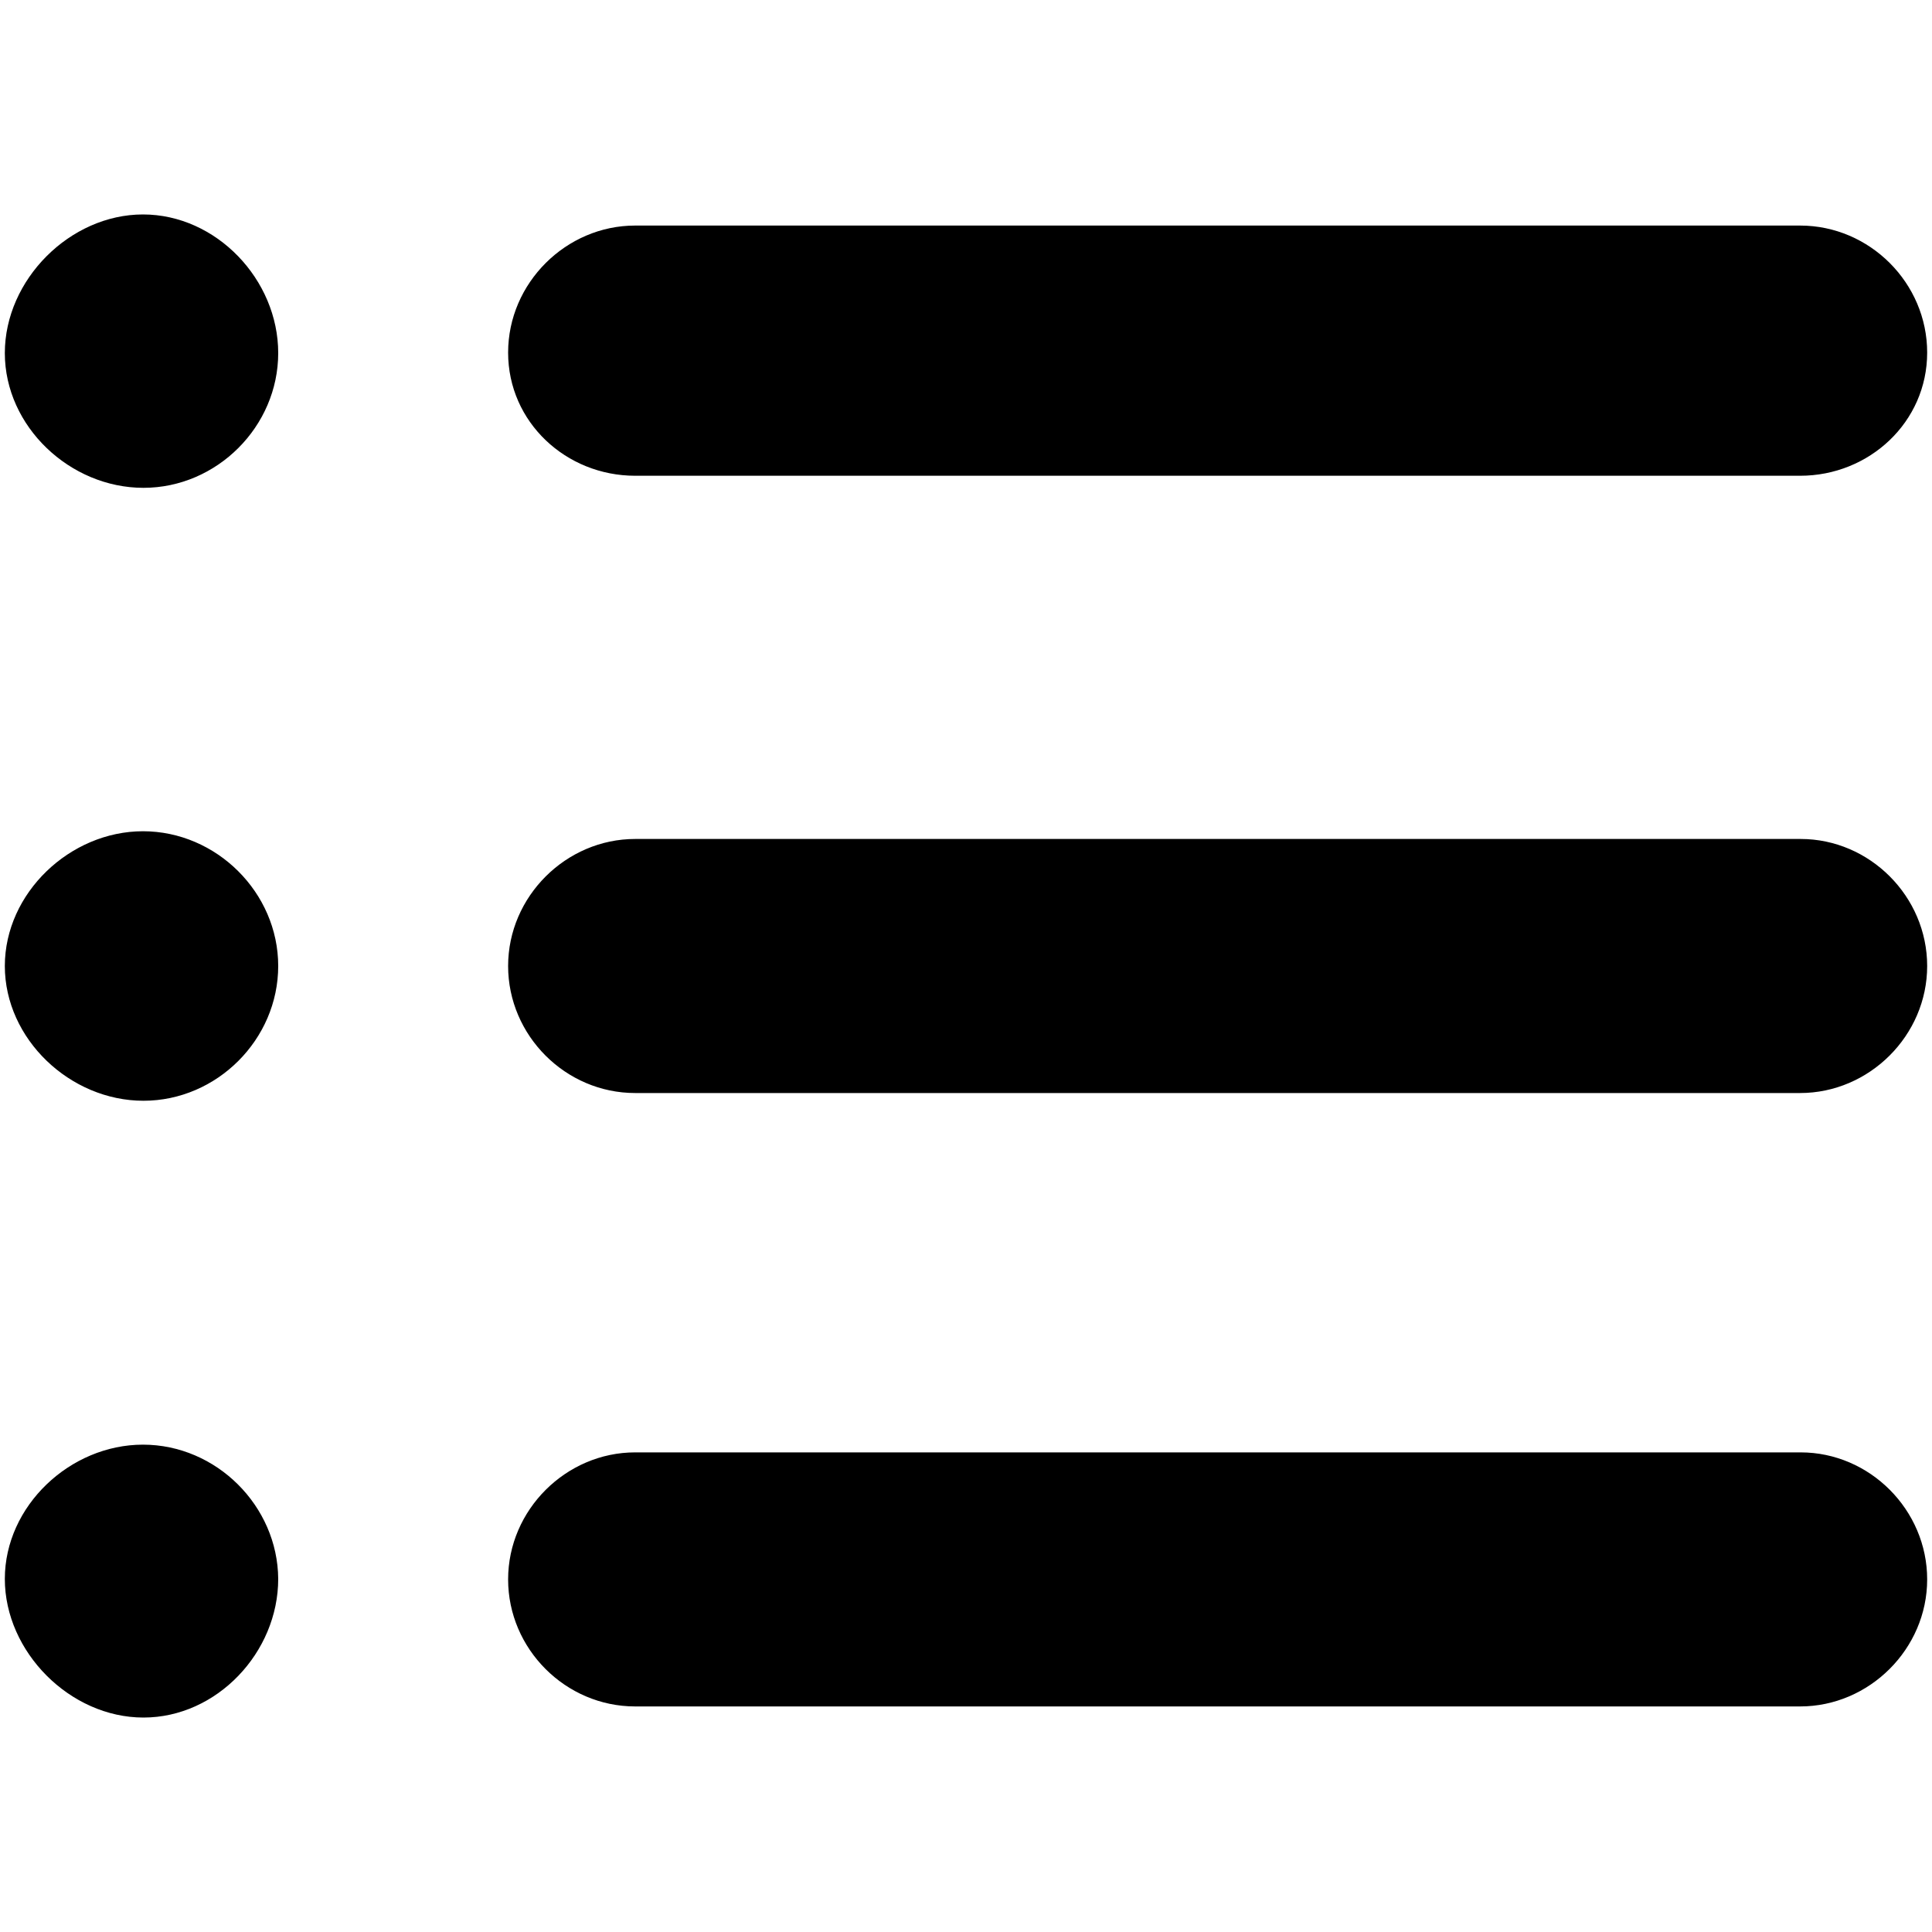 <?xml version="1.0" standalone="no"?><!DOCTYPE svg PUBLIC "-//W3C//DTD SVG 1.1//EN" "http://www.w3.org/Graphics/SVG/1.1/DTD/svg11.dtd"><svg t="1539071490503" class="icon" style="" viewBox="0 0 1024 1024" version="1.1" xmlns="http://www.w3.org/2000/svg" p-id="5488" xmlns:xlink="http://www.w3.org/1999/xlink" width="200" height="200"><defs><style type="text/css"></style></defs><path d="M75.776 765.696C37.12 765.696 2.56 798.208 2.56 836.864c0 38.656 34.56 73.472 73.472 73.472s71.424-34.56 71.424-73.472c-0.256-38.656-32.768-71.168-71.68-71.168zM75.776 440.576C37.12 440.576 2.56 473.344 2.56 512s34.56 71.424 73.472 71.424 71.424-32.512 71.424-71.424-32.768-71.424-71.68-71.424zM336.64 252.16h617.472C990.72 252.16 1021.44 223.744 1021.44 186.88s-30.464-67.328-67.328-67.328H336.64c-36.608 0-67.328 30.464-67.328 67.328s30.72 65.28 67.328 65.28zM75.776 113.664C37.12 113.664 2.56 148.224 2.56 187.136S37.12 258.56 76.032 258.56s71.424-32.512 71.424-71.424-32.768-73.472-71.68-73.472zM954.368 444.672H336.64c-36.608 0-67.328 30.464-67.328 67.328s30.464 67.328 67.328 67.328h617.472c36.608 0 67.328-30.464 67.328-67.328s-30.464-67.328-67.072-67.328zM954.368 769.792H336.64c-36.608 0-67.328 30.464-67.328 67.328s30.464 67.328 67.328 67.328h617.472c36.608 0 67.328-30.464 67.328-67.328s-30.464-67.328-67.072-67.328z" p-id="5489"></path></svg>
